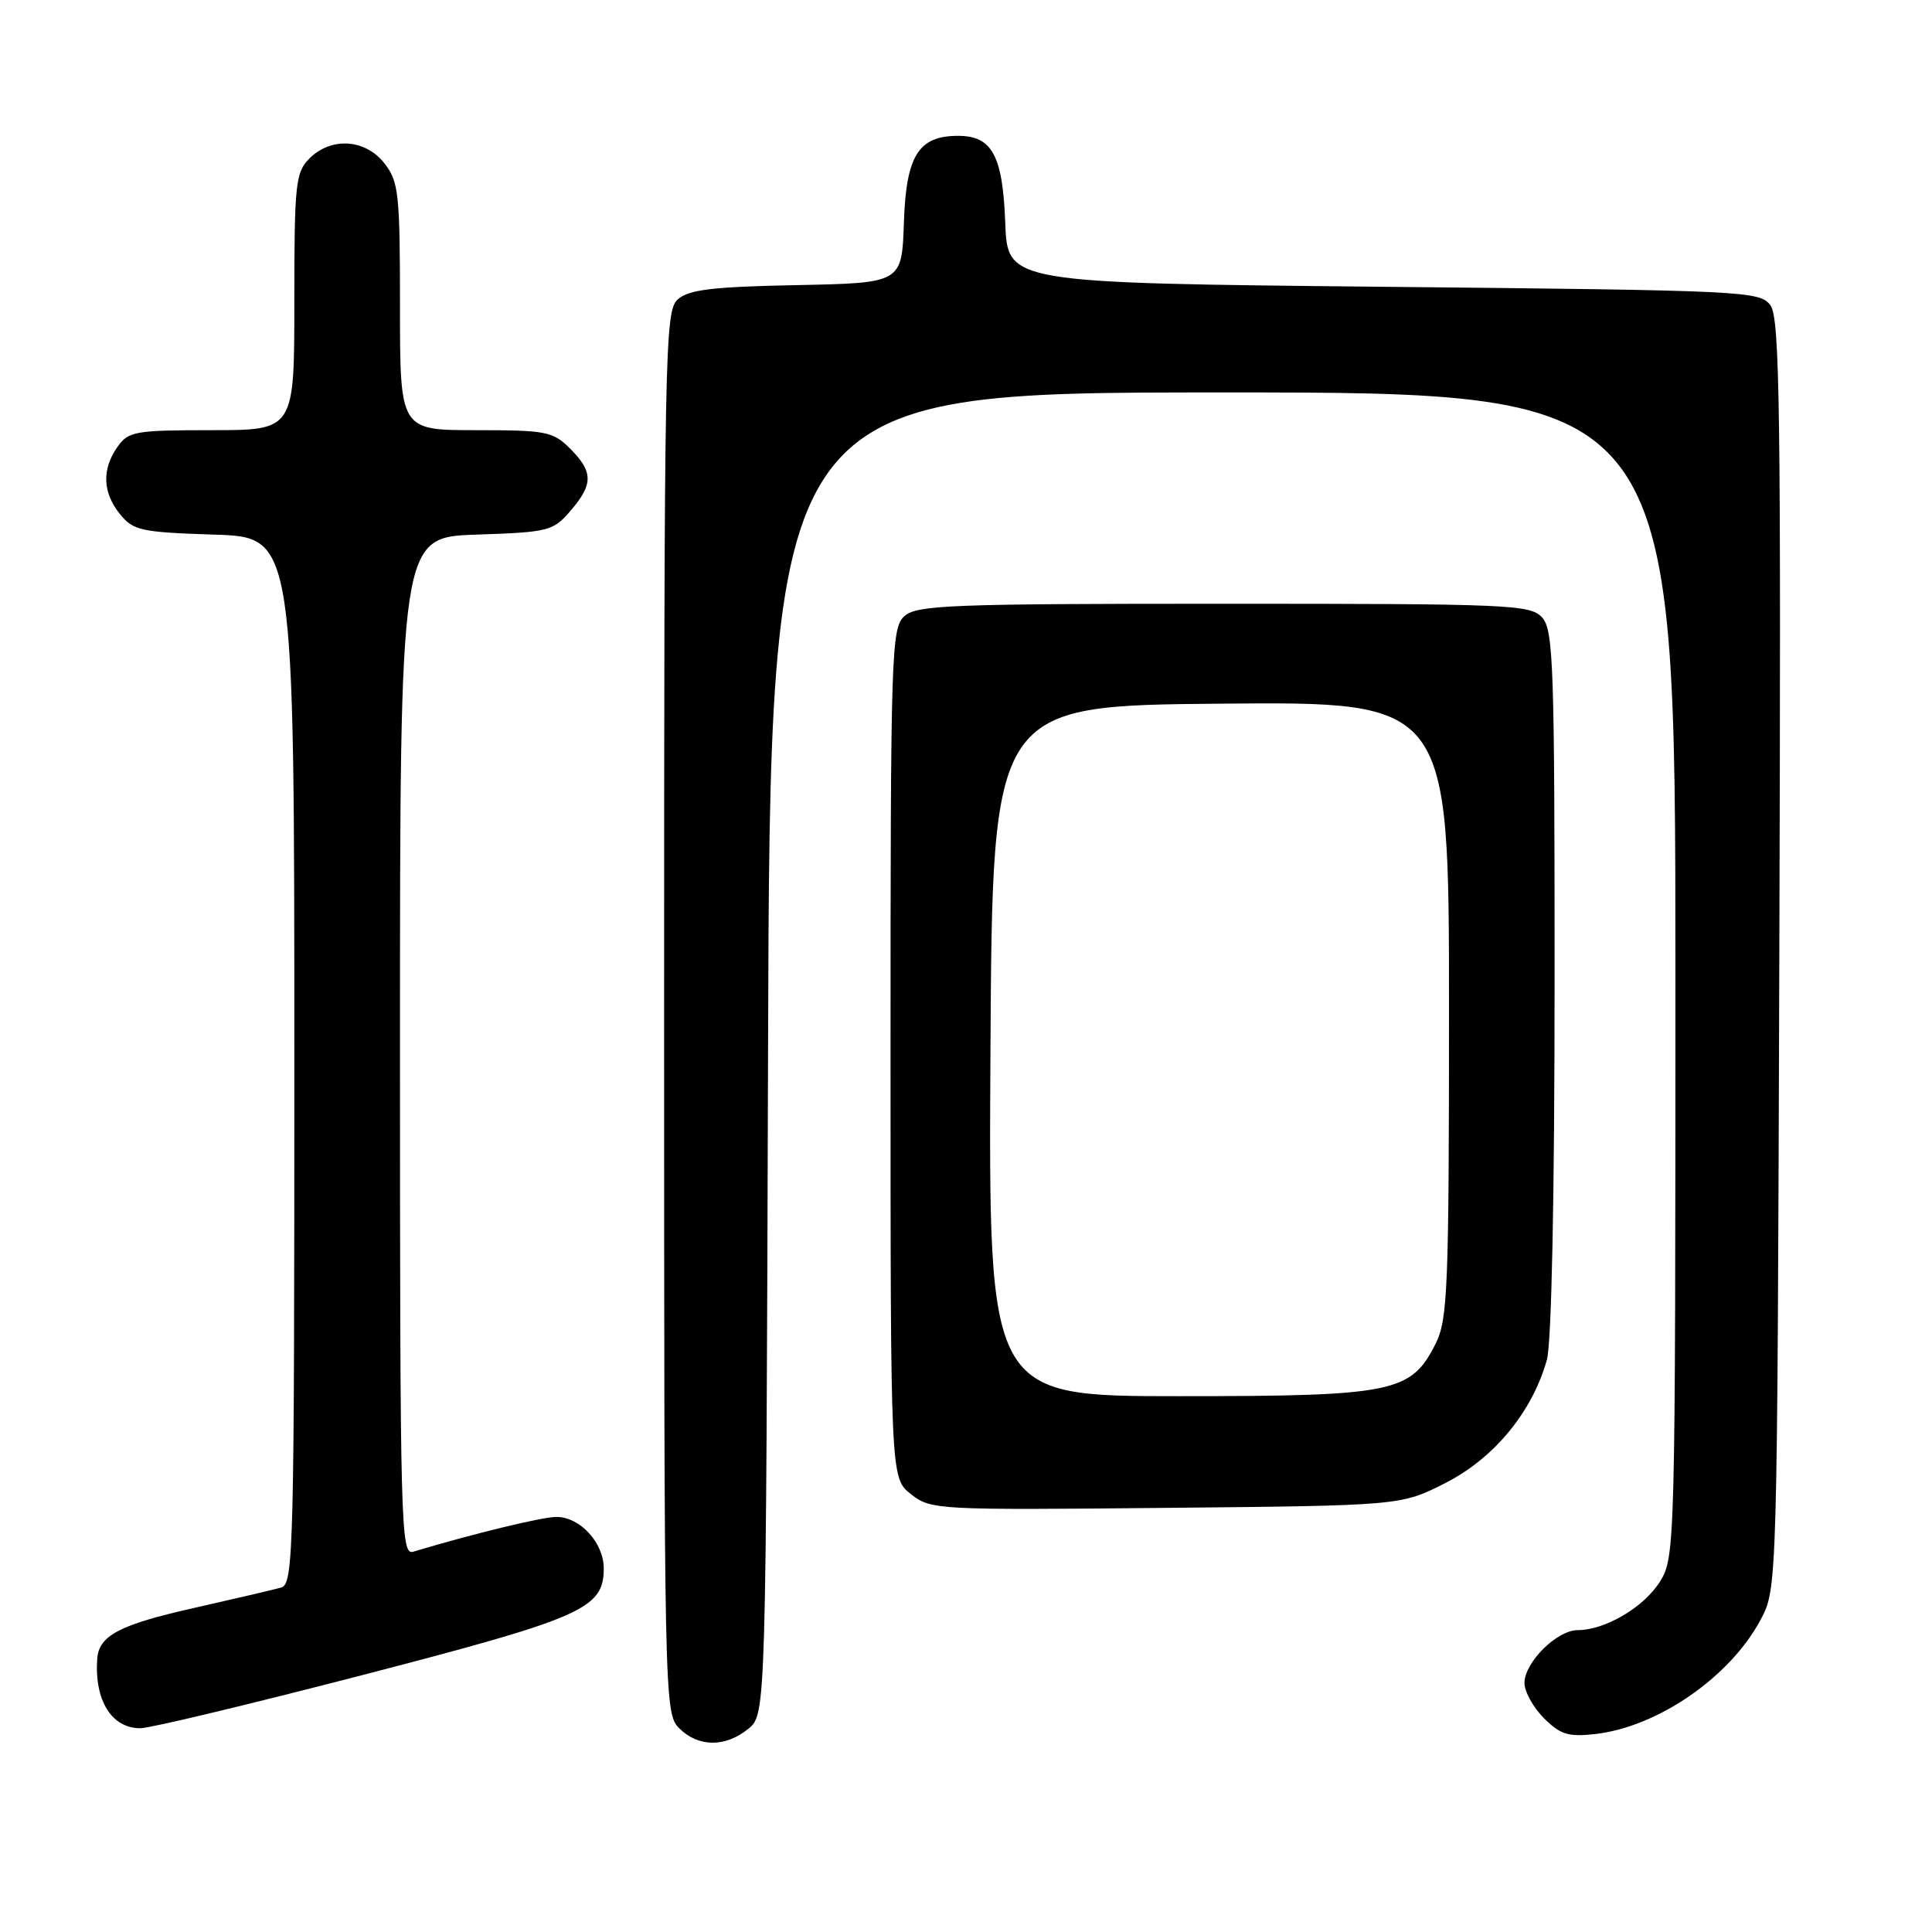 <?xml version="1.0" encoding="UTF-8" standalone="no"?>
<!DOCTYPE svg PUBLIC "-//W3C//DTD SVG 1.1//EN" "http://www.w3.org/Graphics/SVG/1.1/DTD/svg11.dtd" >
<svg xmlns="http://www.w3.org/2000/svg" xmlns:xlink="http://www.w3.org/1999/xlink" version="1.1" viewBox="0 0 256 256">
 <g >
 <path fill="currentColor"
d=" M 99.14 229.09 C 101.50 227.18 101.50 227.18 101.77 139.59 C 102.03 52.00 102.03 52.00 162.02 52.00 C 222.00 52.00 222.00 52.00 222.00 129.13 C 222.00 204.72 221.96 206.33 219.98 209.53 C 217.87 212.94 212.71 216.00 209.05 216.00 C 206.31 216.00 202.00 220.28 202.00 223.00 C 202.00 224.15 203.16 226.25 204.58 227.67 C 206.75 229.84 207.82 230.17 211.37 229.77 C 219.66 228.83 229.23 222.23 233.28 214.64 C 235.50 210.50 235.50 210.50 235.77 126.47 C 236.00 54.59 235.84 42.16 234.60 40.47 C 233.21 38.57 231.46 38.48 183.33 38.00 C 133.50 37.50 133.50 37.50 133.20 29.53 C 132.87 20.60 131.46 18.00 126.96 18.00 C 121.69 18.00 120.07 20.60 119.77 29.50 C 119.50 37.50 119.50 37.50 105.55 37.78 C 94.35 38.00 91.24 38.38 89.80 39.68 C 88.09 41.23 88.00 46.09 88.00 134.15 C 88.00 225.67 88.03 227.03 90.00 229.00 C 92.52 231.52 96.09 231.56 99.14 229.09 Z  M 48.20 221.91 C 77.25 214.37 80.00 213.15 80.00 207.83 C 80.00 204.42 76.86 201.00 73.73 201.00 C 71.86 201.00 62.74 203.21 54.75 205.61 C 53.10 206.11 53.00 202.45 53.00 138.66 C 53.00 71.19 53.00 71.19 63.09 70.84 C 72.71 70.52 73.29 70.37 75.59 67.69 C 78.63 64.16 78.62 62.53 75.55 59.45 C 73.27 57.17 72.38 57.00 63.05 57.00 C 53.00 57.00 53.00 57.00 53.00 40.63 C 53.00 25.59 52.83 24.06 50.93 21.63 C 48.39 18.41 43.88 18.12 41.00 21.00 C 39.16 22.84 39.00 24.33 39.00 40.00 C 39.00 57.00 39.00 57.00 28.06 57.00 C 17.88 57.00 17.00 57.16 15.56 59.22 C 13.47 62.20 13.59 65.28 15.91 68.14 C 17.66 70.30 18.70 70.53 28.41 70.84 C 39.00 71.18 39.00 71.18 39.00 140.52 C 39.00 205.71 38.90 209.89 37.25 210.36 C 36.29 210.63 31.08 211.85 25.68 213.07 C 15.81 215.29 13.10 216.72 12.88 219.82 C 12.51 225.34 14.79 229.00 18.60 229.00 C 19.86 229.00 33.18 225.81 48.20 221.91 Z  M 191.57 196.48 C 198.00 193.20 203.06 187.04 204.97 180.18 C 205.59 177.92 205.99 158.59 205.99 130.08 C 206.00 88.28 205.84 83.48 204.35 81.83 C 202.79 80.11 200.16 80.00 162.17 80.00 C 125.88 80.00 121.47 80.17 119.83 81.65 C 118.10 83.22 118.00 86.34 118.00 139.58 C 118.00 195.85 118.00 195.85 120.70 197.98 C 123.34 200.06 124.08 200.10 154.52 199.80 C 185.65 199.50 185.65 199.50 191.57 196.48 Z  M 131.24 139.25 C 131.50 93.50 131.50 93.50 161.75 93.24 C 192.00 92.97 192.00 92.97 192.00 133.74 C 192.00 170.54 191.83 174.84 190.25 178.00 C 186.99 184.53 184.72 185.00 156.24 185.00 C 130.98 185.00 130.98 185.00 131.24 139.25 Z "/>
</g>
</svg>